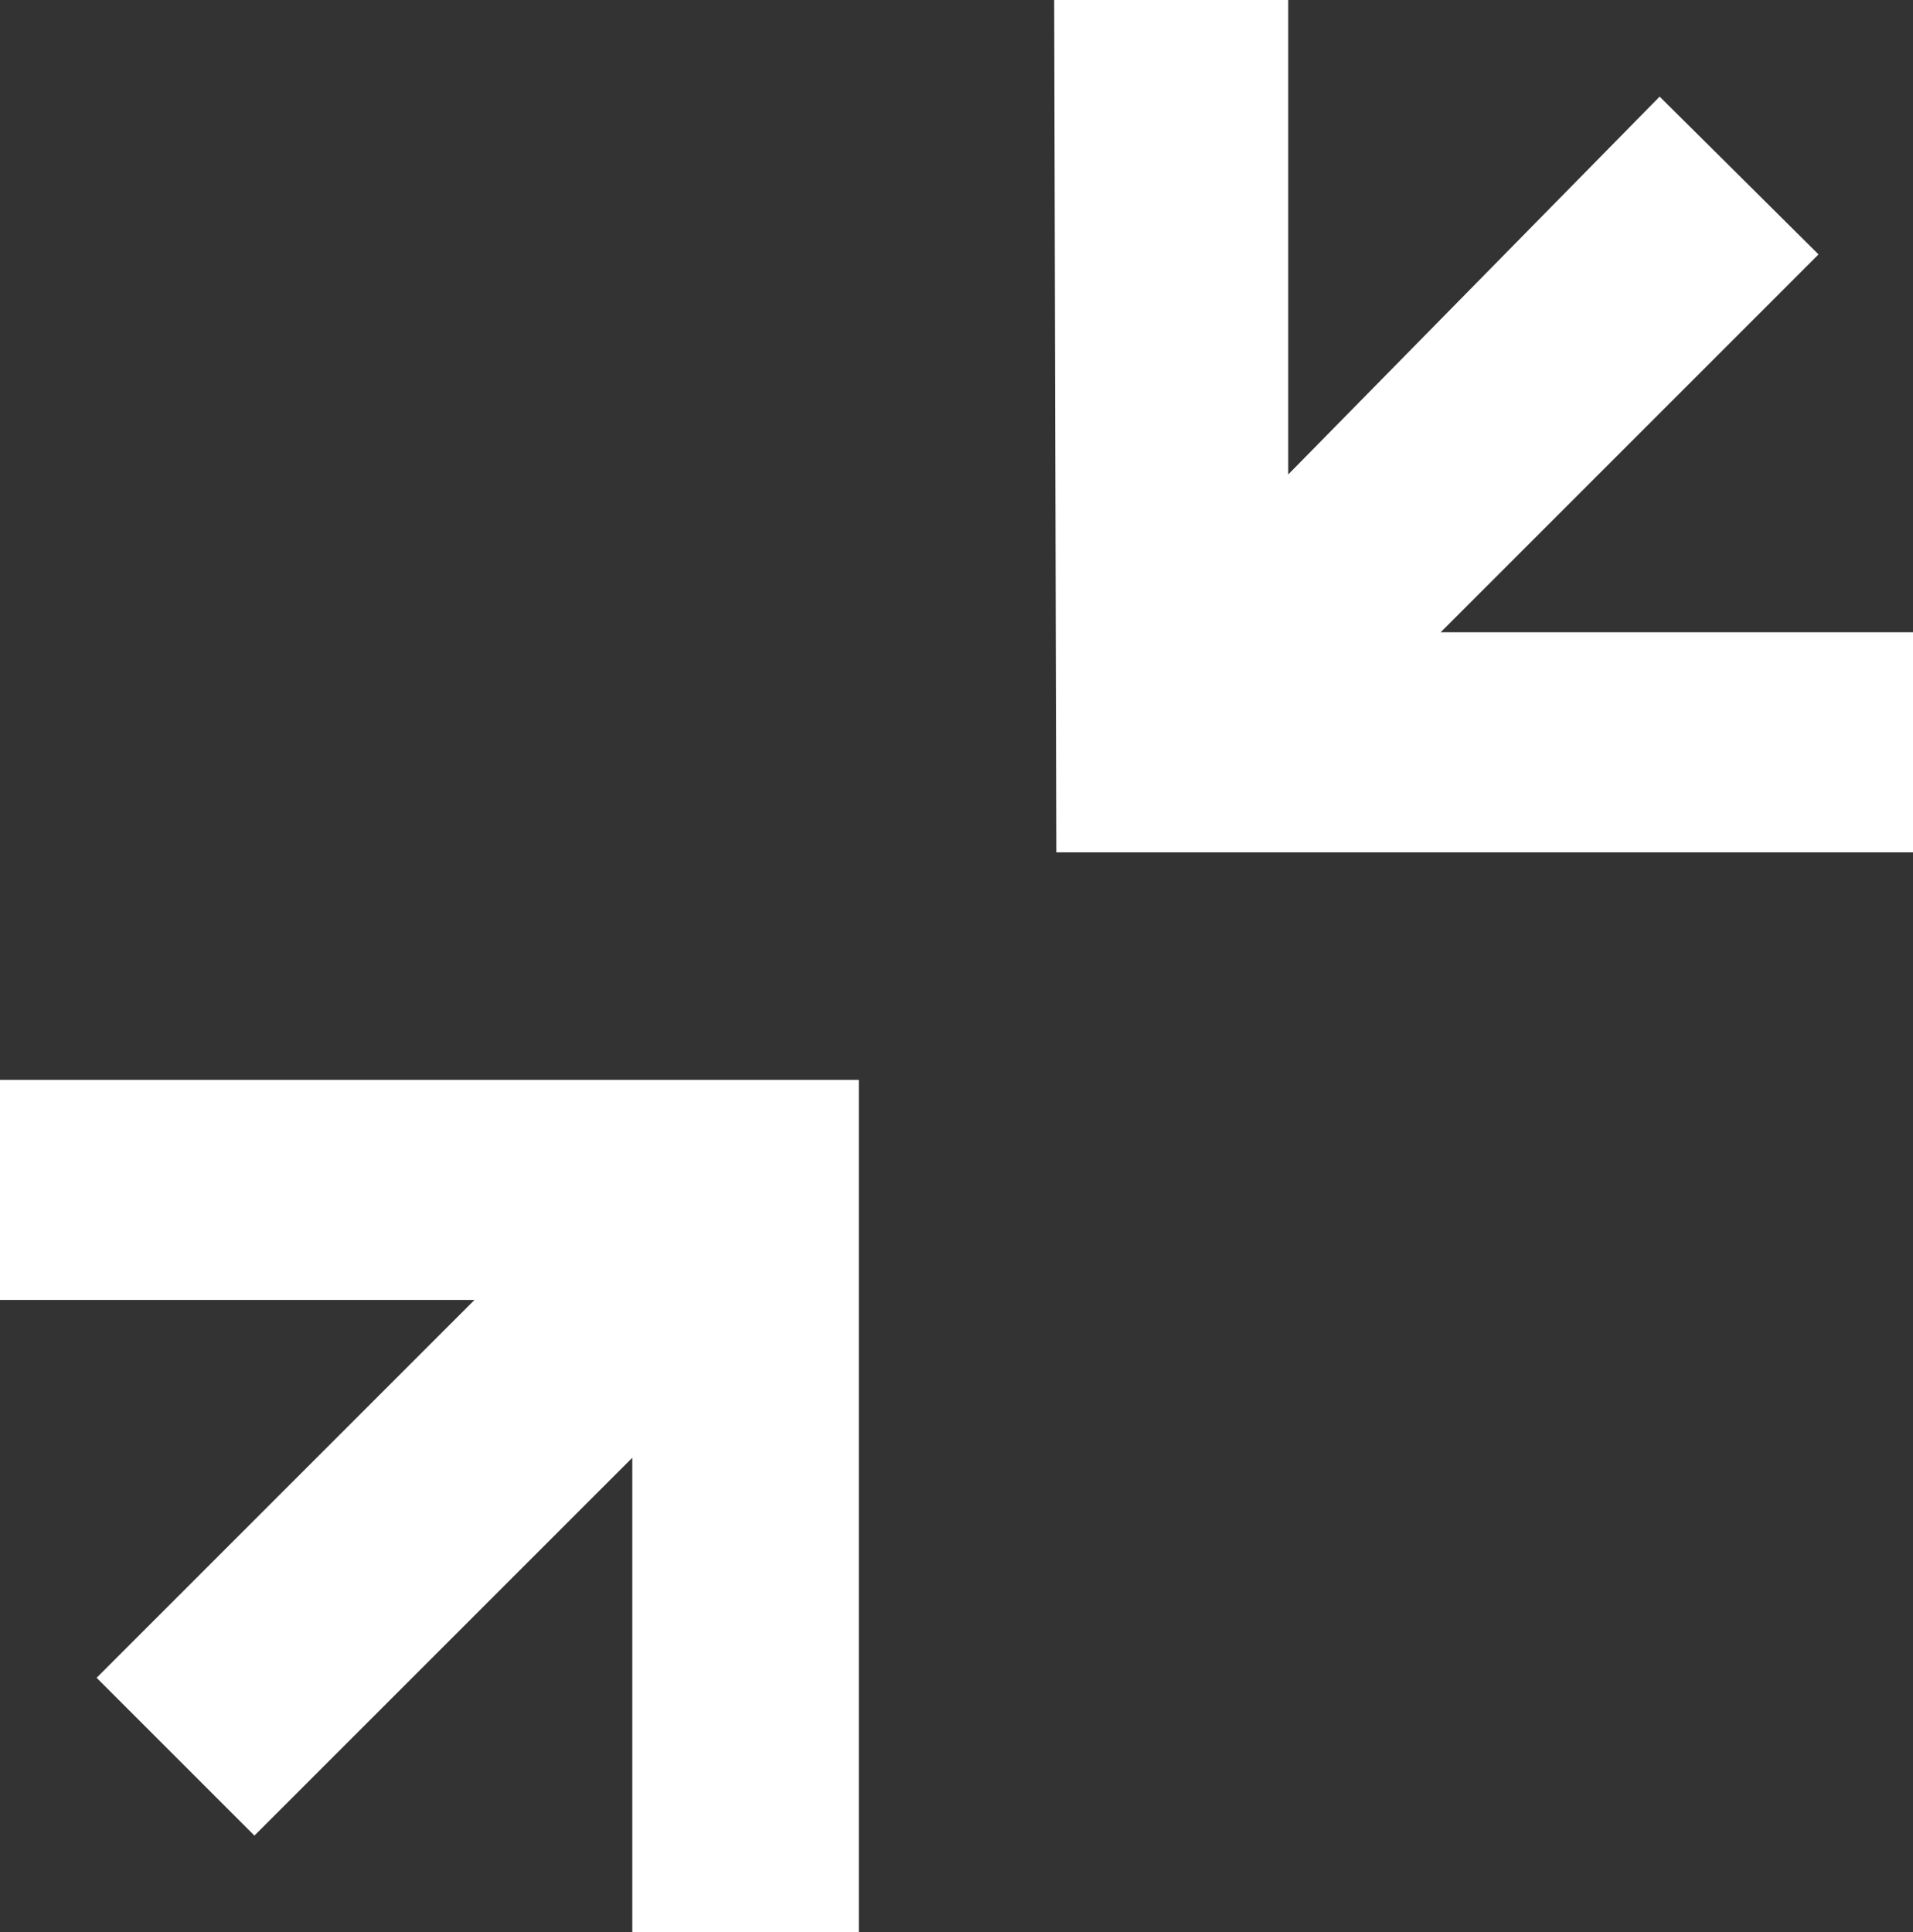 <?xml version="1.0" encoding="utf-8"?>
<!DOCTYPE svg PUBLIC "-//W3C//DTD SVG 1.1//EN" "http://www.w3.org/Graphics/SVG/1.1/DTD/svg11.dtd">
<svg width="17.82" height="18" xmlns="http://www.w3.org/2000/svg" viewBox="0 0 17.82 18" >
    <rect x="0" y="0" width="17.82" height="18" fill="#333333" stroke="none"/>
    <defs>
        <style type="text/css">
            .icon {
                fill: #ffffff;
            }
        </style>
    </defs>
    <title>Collapse Icon</title>
    <desc>Collapse Icon</desc>
    <path class="icon" d="M0,10.06H8V18H5.89V13.58L2.37,17.1.9,15.63l3.52-3.52H0ZM9.82,0H12V4.42L15.46.9l1.48,1.47L13.42,5.89h4.42V7.94h-8Z"/>
</svg>